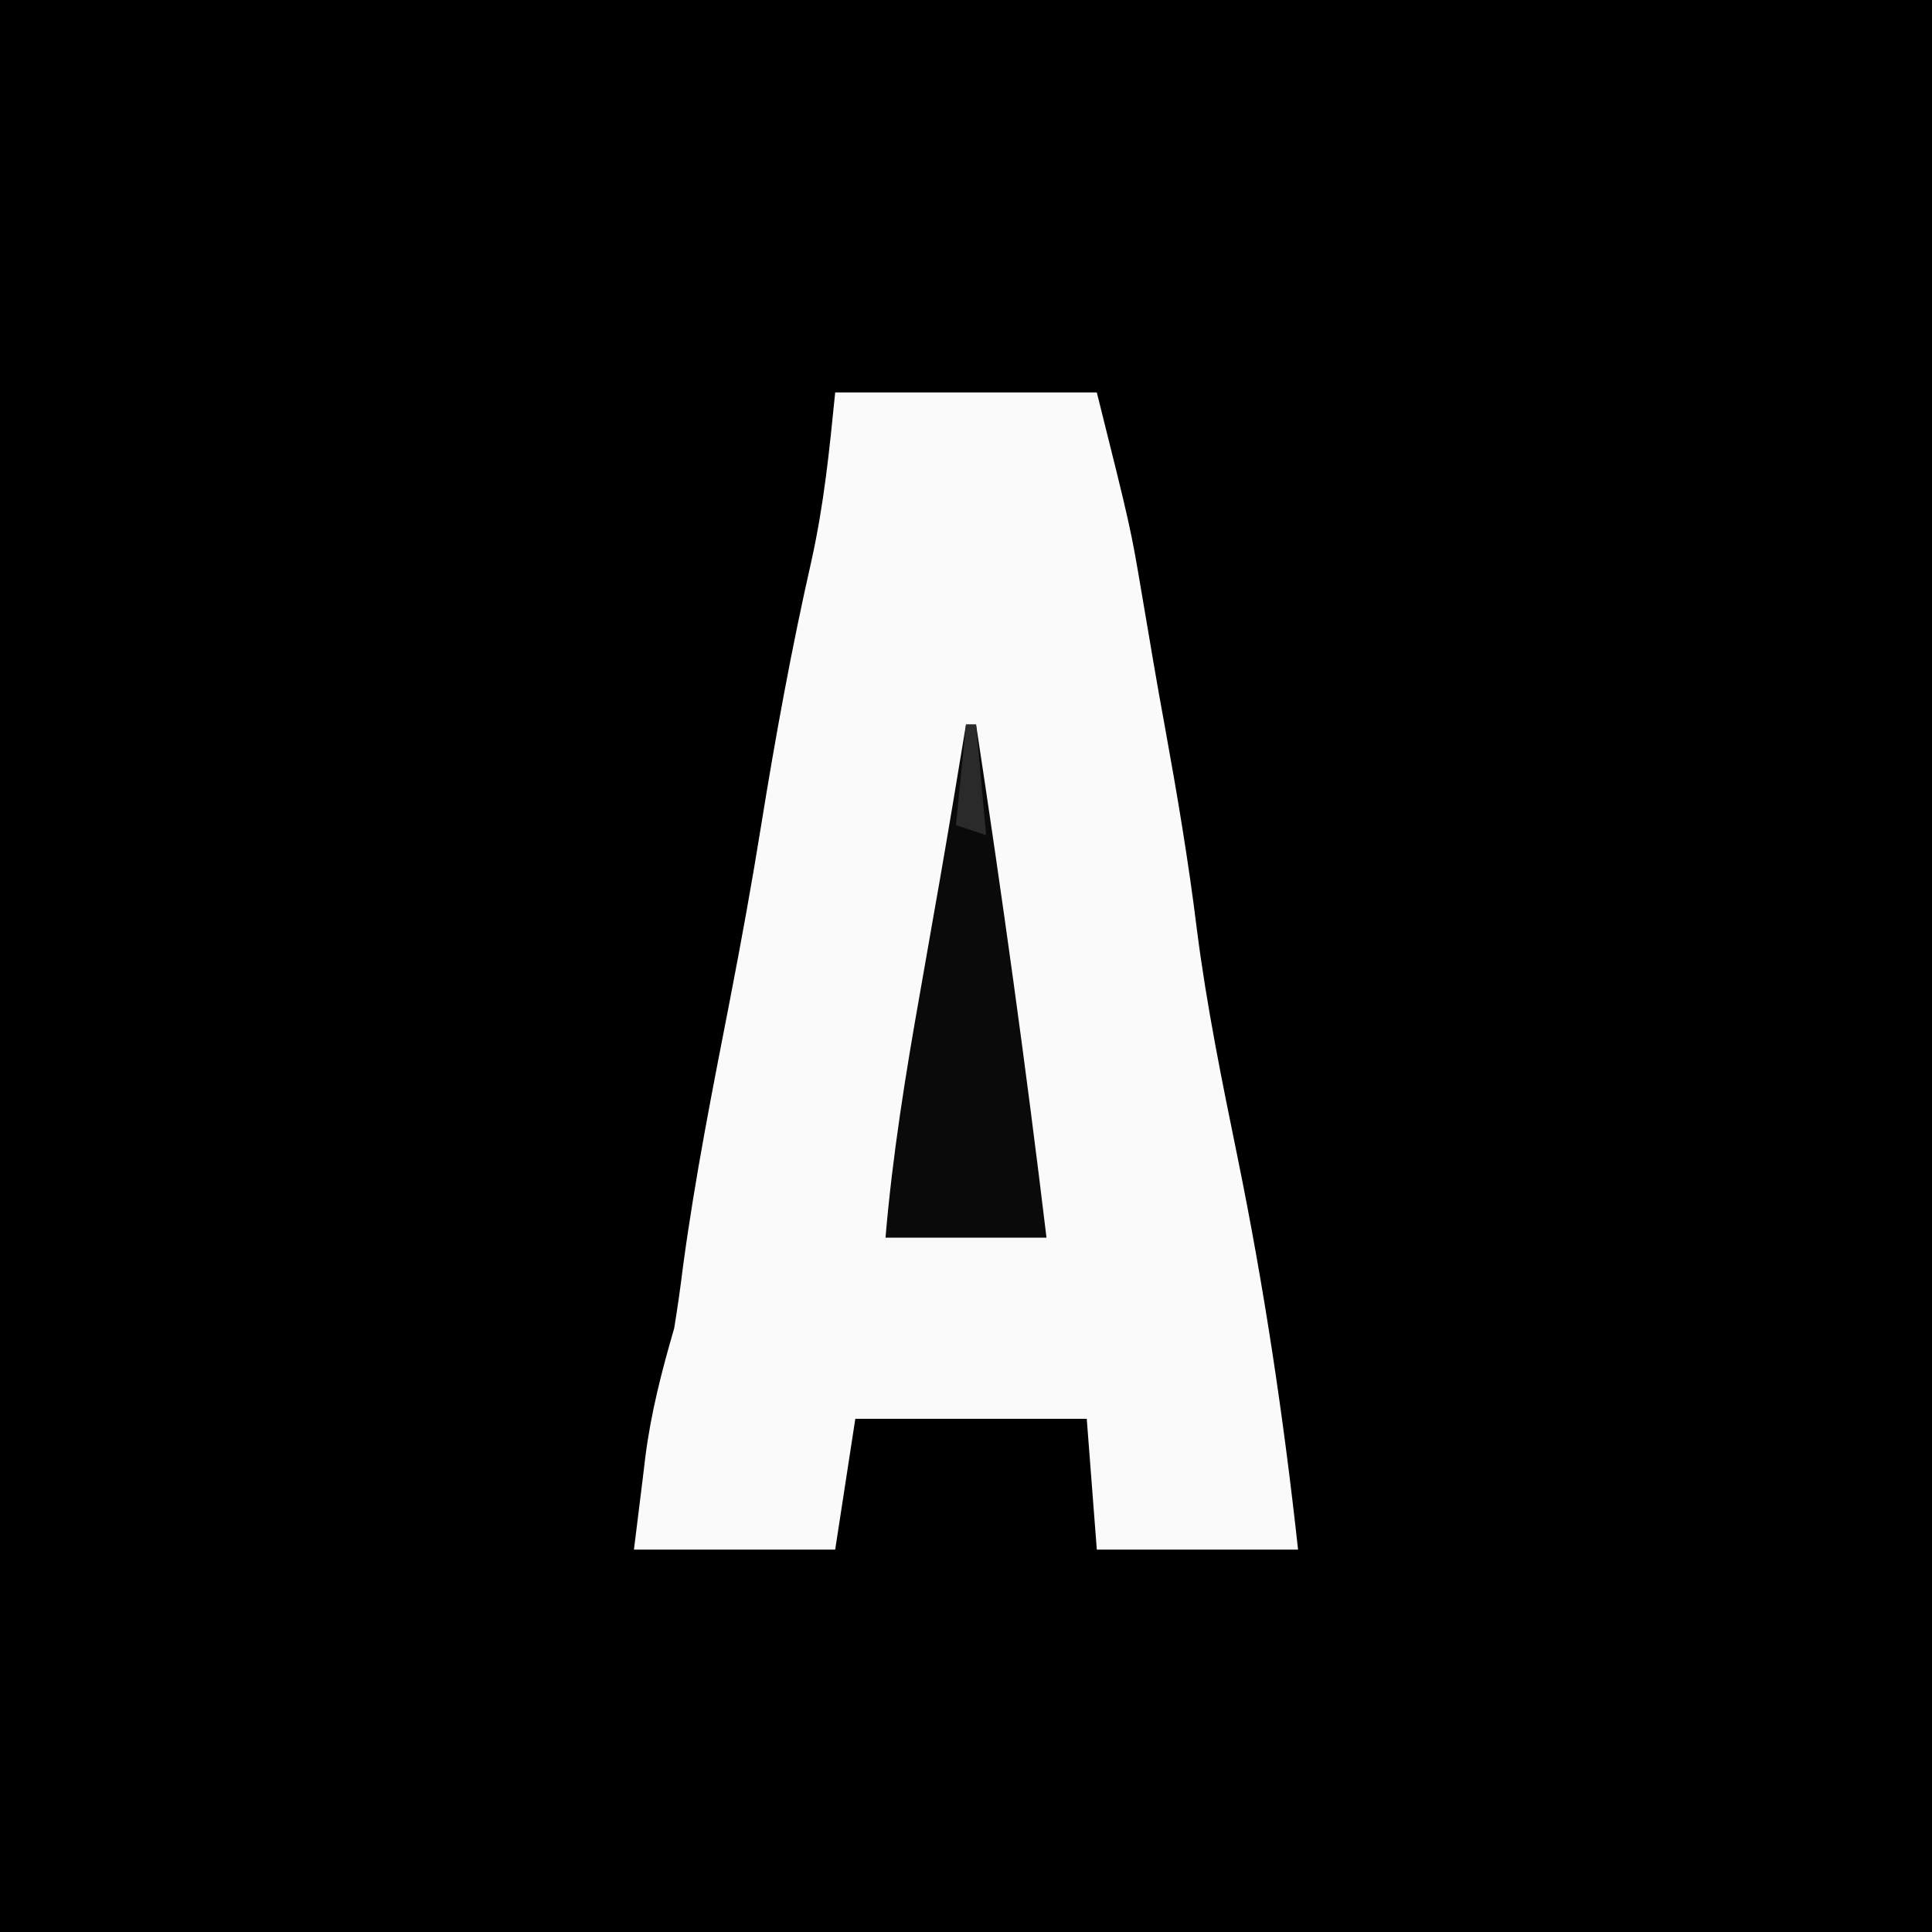 <?xml version="1.0" encoding="UTF-8"?>
<svg version="1.1" xmlns="http://www.w3.org/2000/svg" width="192" height="192">
<rect width="100%" height="100%" fill="#808080" stroke="none"/>
<path d="M0 0 C63.36 0 126.72 0 192 0 C192 63.36 192 126.72 192 192 C128.64 192 65.28 192 0 192 C0 128.64 0 65.28 0 0 Z " fill="#000000" transform="translate(0,0)"/>
<path d="M0 0 C8.58 0 17.16 0 26 0 C29.369 13.477 29.369 13.477 30.5 20.188 C30.748 21.647 30.997 23.107 31.246 24.566 C31.37 25.299 31.493 26.031 31.621 26.786 C31.995 28.973 32.387 31.157 32.785 33.34 C33.994 39.986 35.111 46.605 35.938 53.312 C36.911 60.962 38.443 68.461 39.988 76.012 C42.633 88.96 44.565 101.862 46 115 C39.4 115 32.8 115 26 115 C25.67 110.71 25.34 106.42 25 102 C17.41 102 9.82 102 2 102 C1.34 106.29 0.68 110.58 0 115 C-6.6 115 -13.2 115 -20 115 C-19.711 112.669 -19.422 110.339 -19.125 107.938 C-19.039 107.218 -18.953 106.499 -18.864 105.758 C-18.296 101.353 -17.242 97.272 -16 93 C-15.667 90.965 -15.376 88.922 -15.125 86.875 C-13.921 77.941 -12.164 69.124 -10.442 60.277 C-9.328 54.536 -8.284 48.786 -7.355 43.012 C-5.93 34.187 -4.336 25.441 -2.358 16.721 C-1.109 11.069 -0.587 5.866 0 0 Z " fill="#FAFAFA" transform="translate(83,39)"/>
<path d="M0 0 C0.33 0 0.66 0 1 0 C3.586 16.973 5.956 33.954 8 51 C2.72 51 -2.56 51 -8 51 C-7.303 42.781 -6.004 34.743 -4.562 26.625 C-4.126 24.138 -3.69 21.651 -3.254 19.164 C-3.044 17.971 -2.834 16.777 -2.618 15.548 C-1.716 10.37 -0.854 5.186 0 0 Z " fill="#0A0A0A" transform="translate(96,72)"/>
<path d="M0 0 C0.33 0 0.66 0 1 0 C1.33 3.63 1.66 7.26 2 11 C1.01 10.67 0.02 10.34 -1 10 C-0.67 6.7 -0.34 3.4 0 0 Z " fill="#2A2A2A" transform="translate(96,72)"/>
</svg>